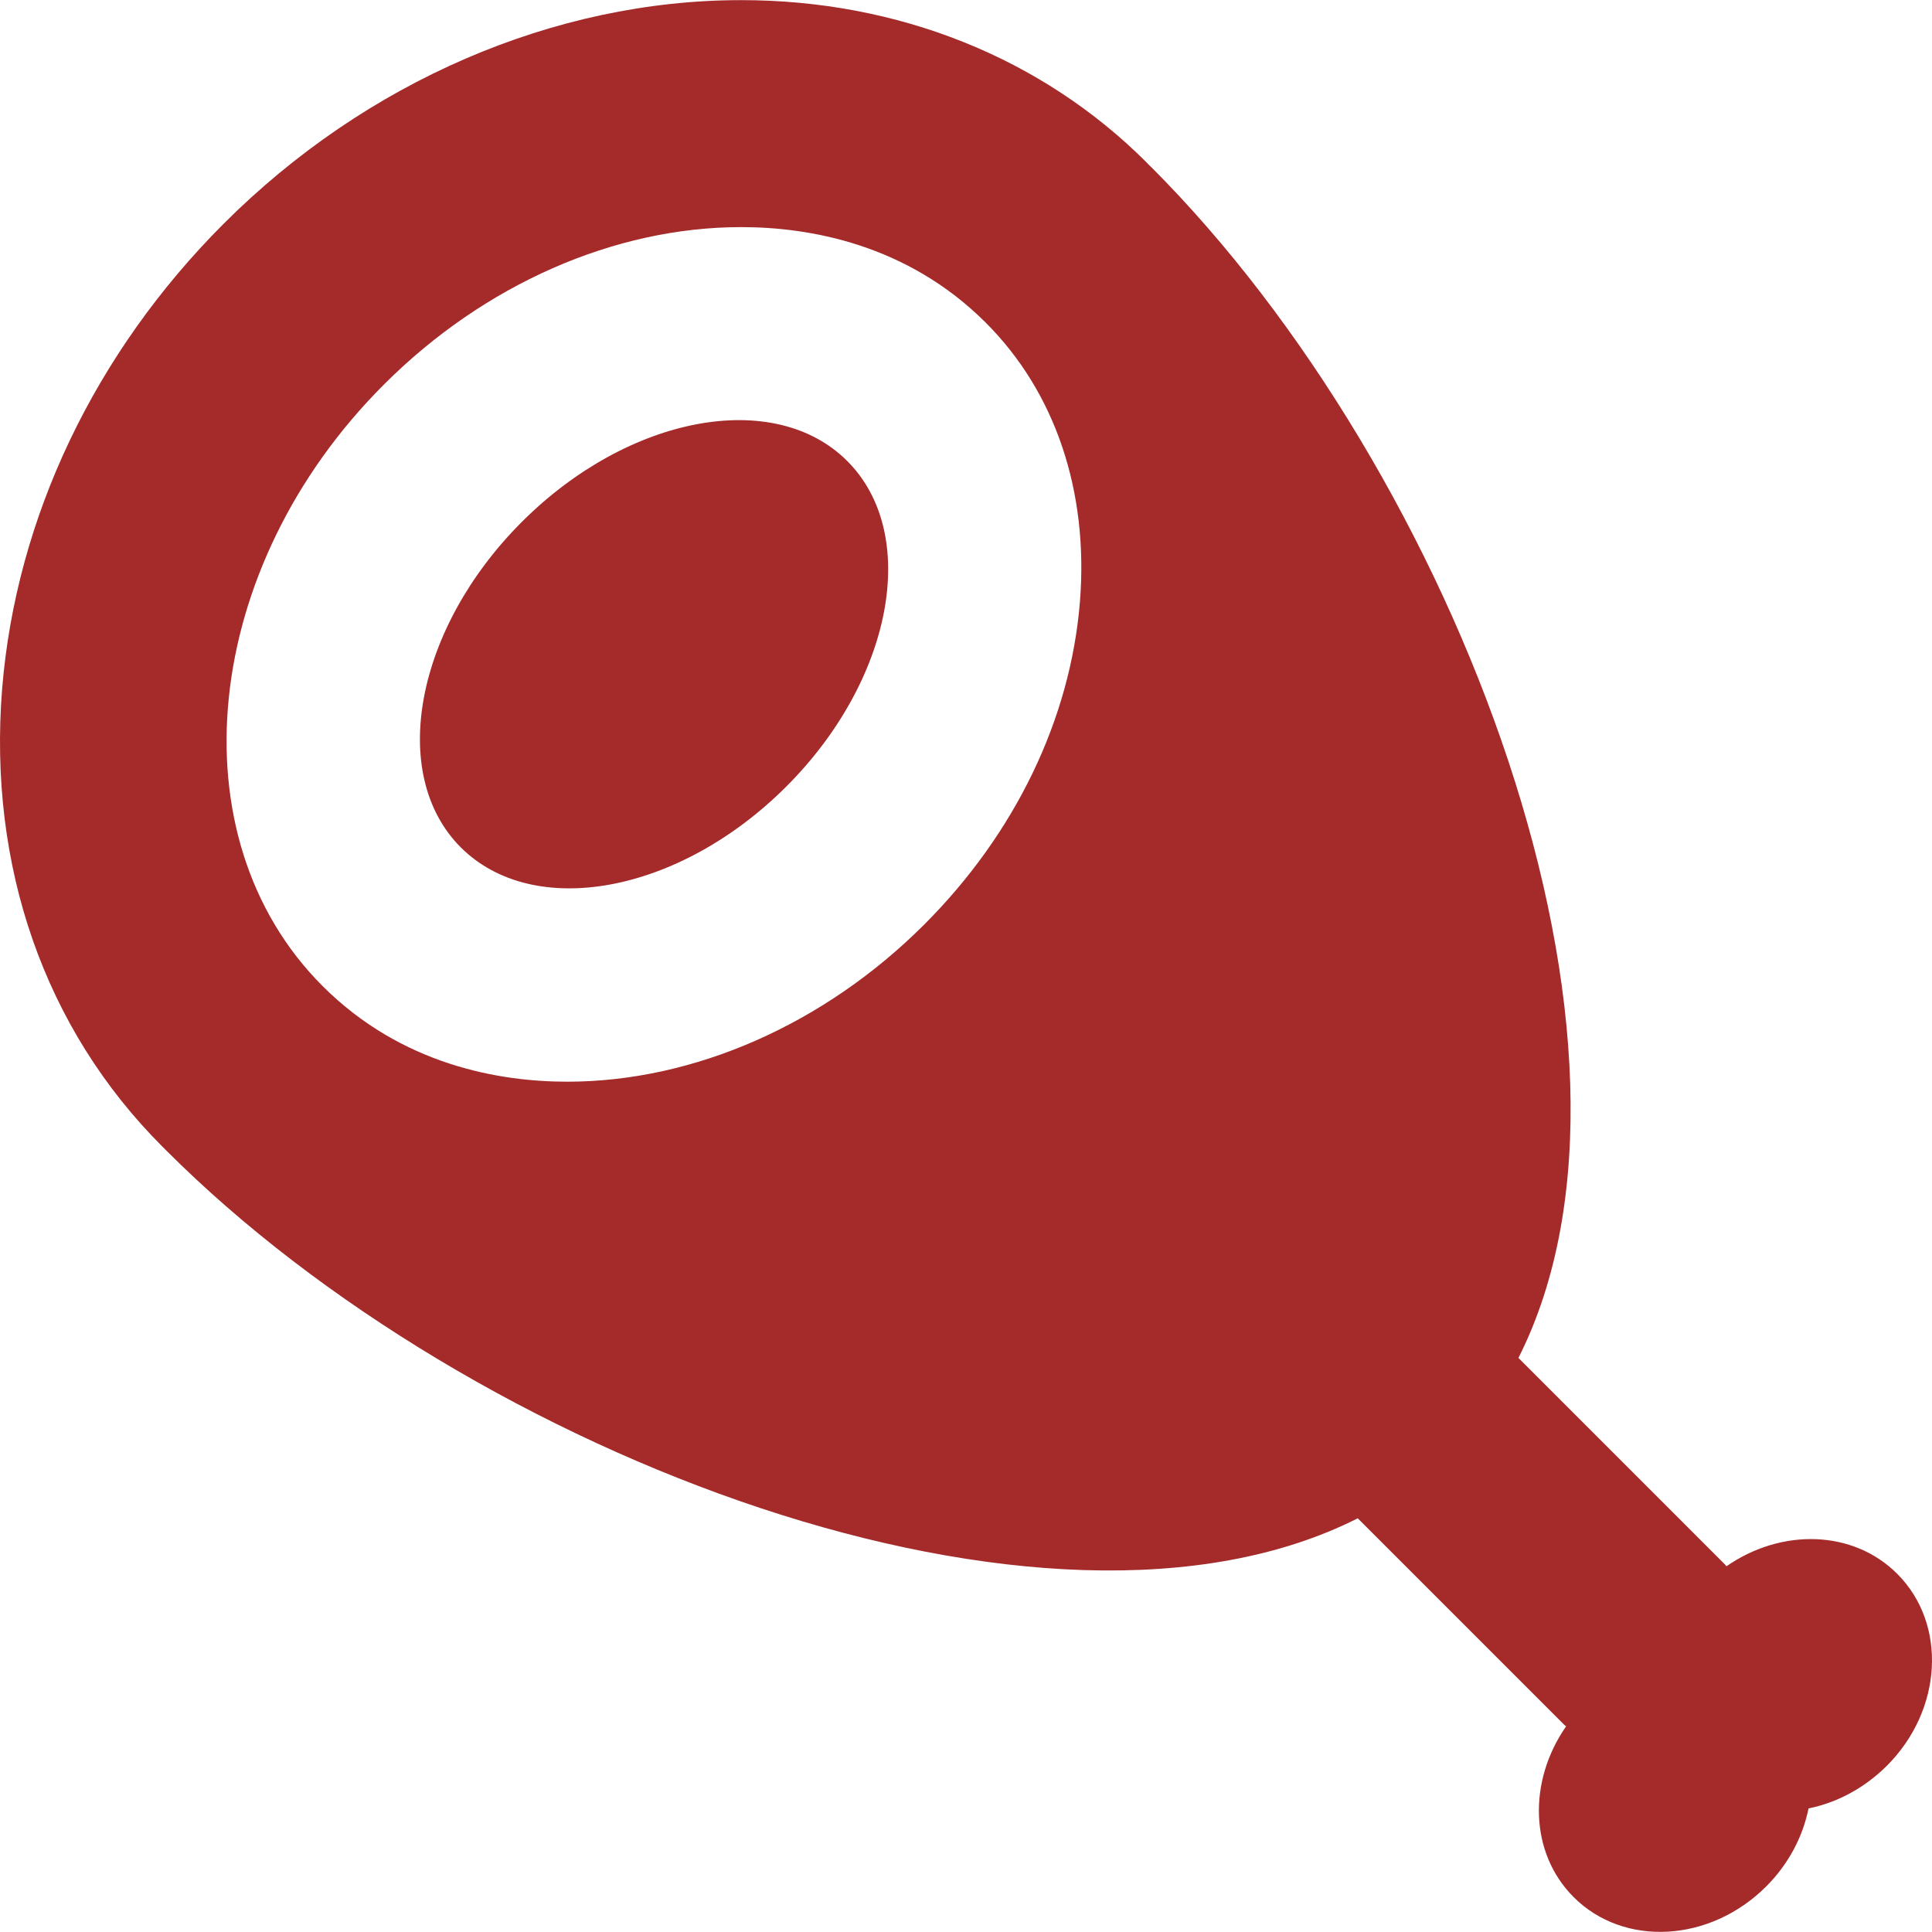 <?xml version="1.0" encoding="iso-8859-1"?>
<!-- Uploaded to: SVG Repo, www.svgrepo.com, Generator: SVG Repo Mixer Tools -->
<svg fill="brown" height="800px" width="800px" version="1.1" id="Capa_1" xmlns="http://www.w3.org/2000/svg" xmlns:xlink="http://www.w3.org/1999/xlink" 
	 viewBox="0 0 611.983 611.983" xml:space="preserve">
<g>
	<path d="M600.978,498.539c-14-14-36.7-14.5-54.1-2.4c-0.2-0.2-0.3-0.4-0.5-0.6l-65.4-65.4c49.7-98.3-19.5-280.4-116.4-377.3
		c0,0-1-0.9-1.4-1.4c-33.2-33.2-78.8-51.4-128.4-51.4c-59.2,0-118.9,25.8-163.9,70.8c-40.9,40.9-65.8,93.2-70.2,147.3
		c-4.5,56.3,13.5,107.8,50.7,145c0.5,0.5,1.4,1.4,1.4,1.4c96.9,96.9,279,166.1,377.3,116.4l65.4,65.4c0.2,0.2,0.4,0.3,0.6,0.5
		c-12.1,17.4-11.6,40.1,2.4,54.1c15.9,15.9,43.2,14.4,61-3.4c7.1-7.1,11.6-15.8,13.4-24.7c8.9-1.8,17.5-6.3,24.7-13.4
		C615.378,541.739,616.878,514.439,600.978,498.539z M342.078,190.639c-3,37.1-20.5,73.4-49.3,102.2
		c-31.6,31.6-72.9,49.8-113.1,49.8c-21.5,0-52.5-5.3-77.5-30.3c-47.2-47.2-38.5-132.7,19.5-190.6c31.6-31.6,72.9-49.8,113.1-49.8
		c21.5,0,52.5,5.3,77.5,30.3C334.278,124.239,344.878,155.639,342.078,190.639z M268.378,146.039c23.1,23.1,14.5,69.3-19.3,103.1
		s-79.9,42.4-103.1,19.3c-23.1-23.1-14.5-69.3,19.3-103.1S245.278,122.939,268.378,146.039z"/>
</g>
</svg>